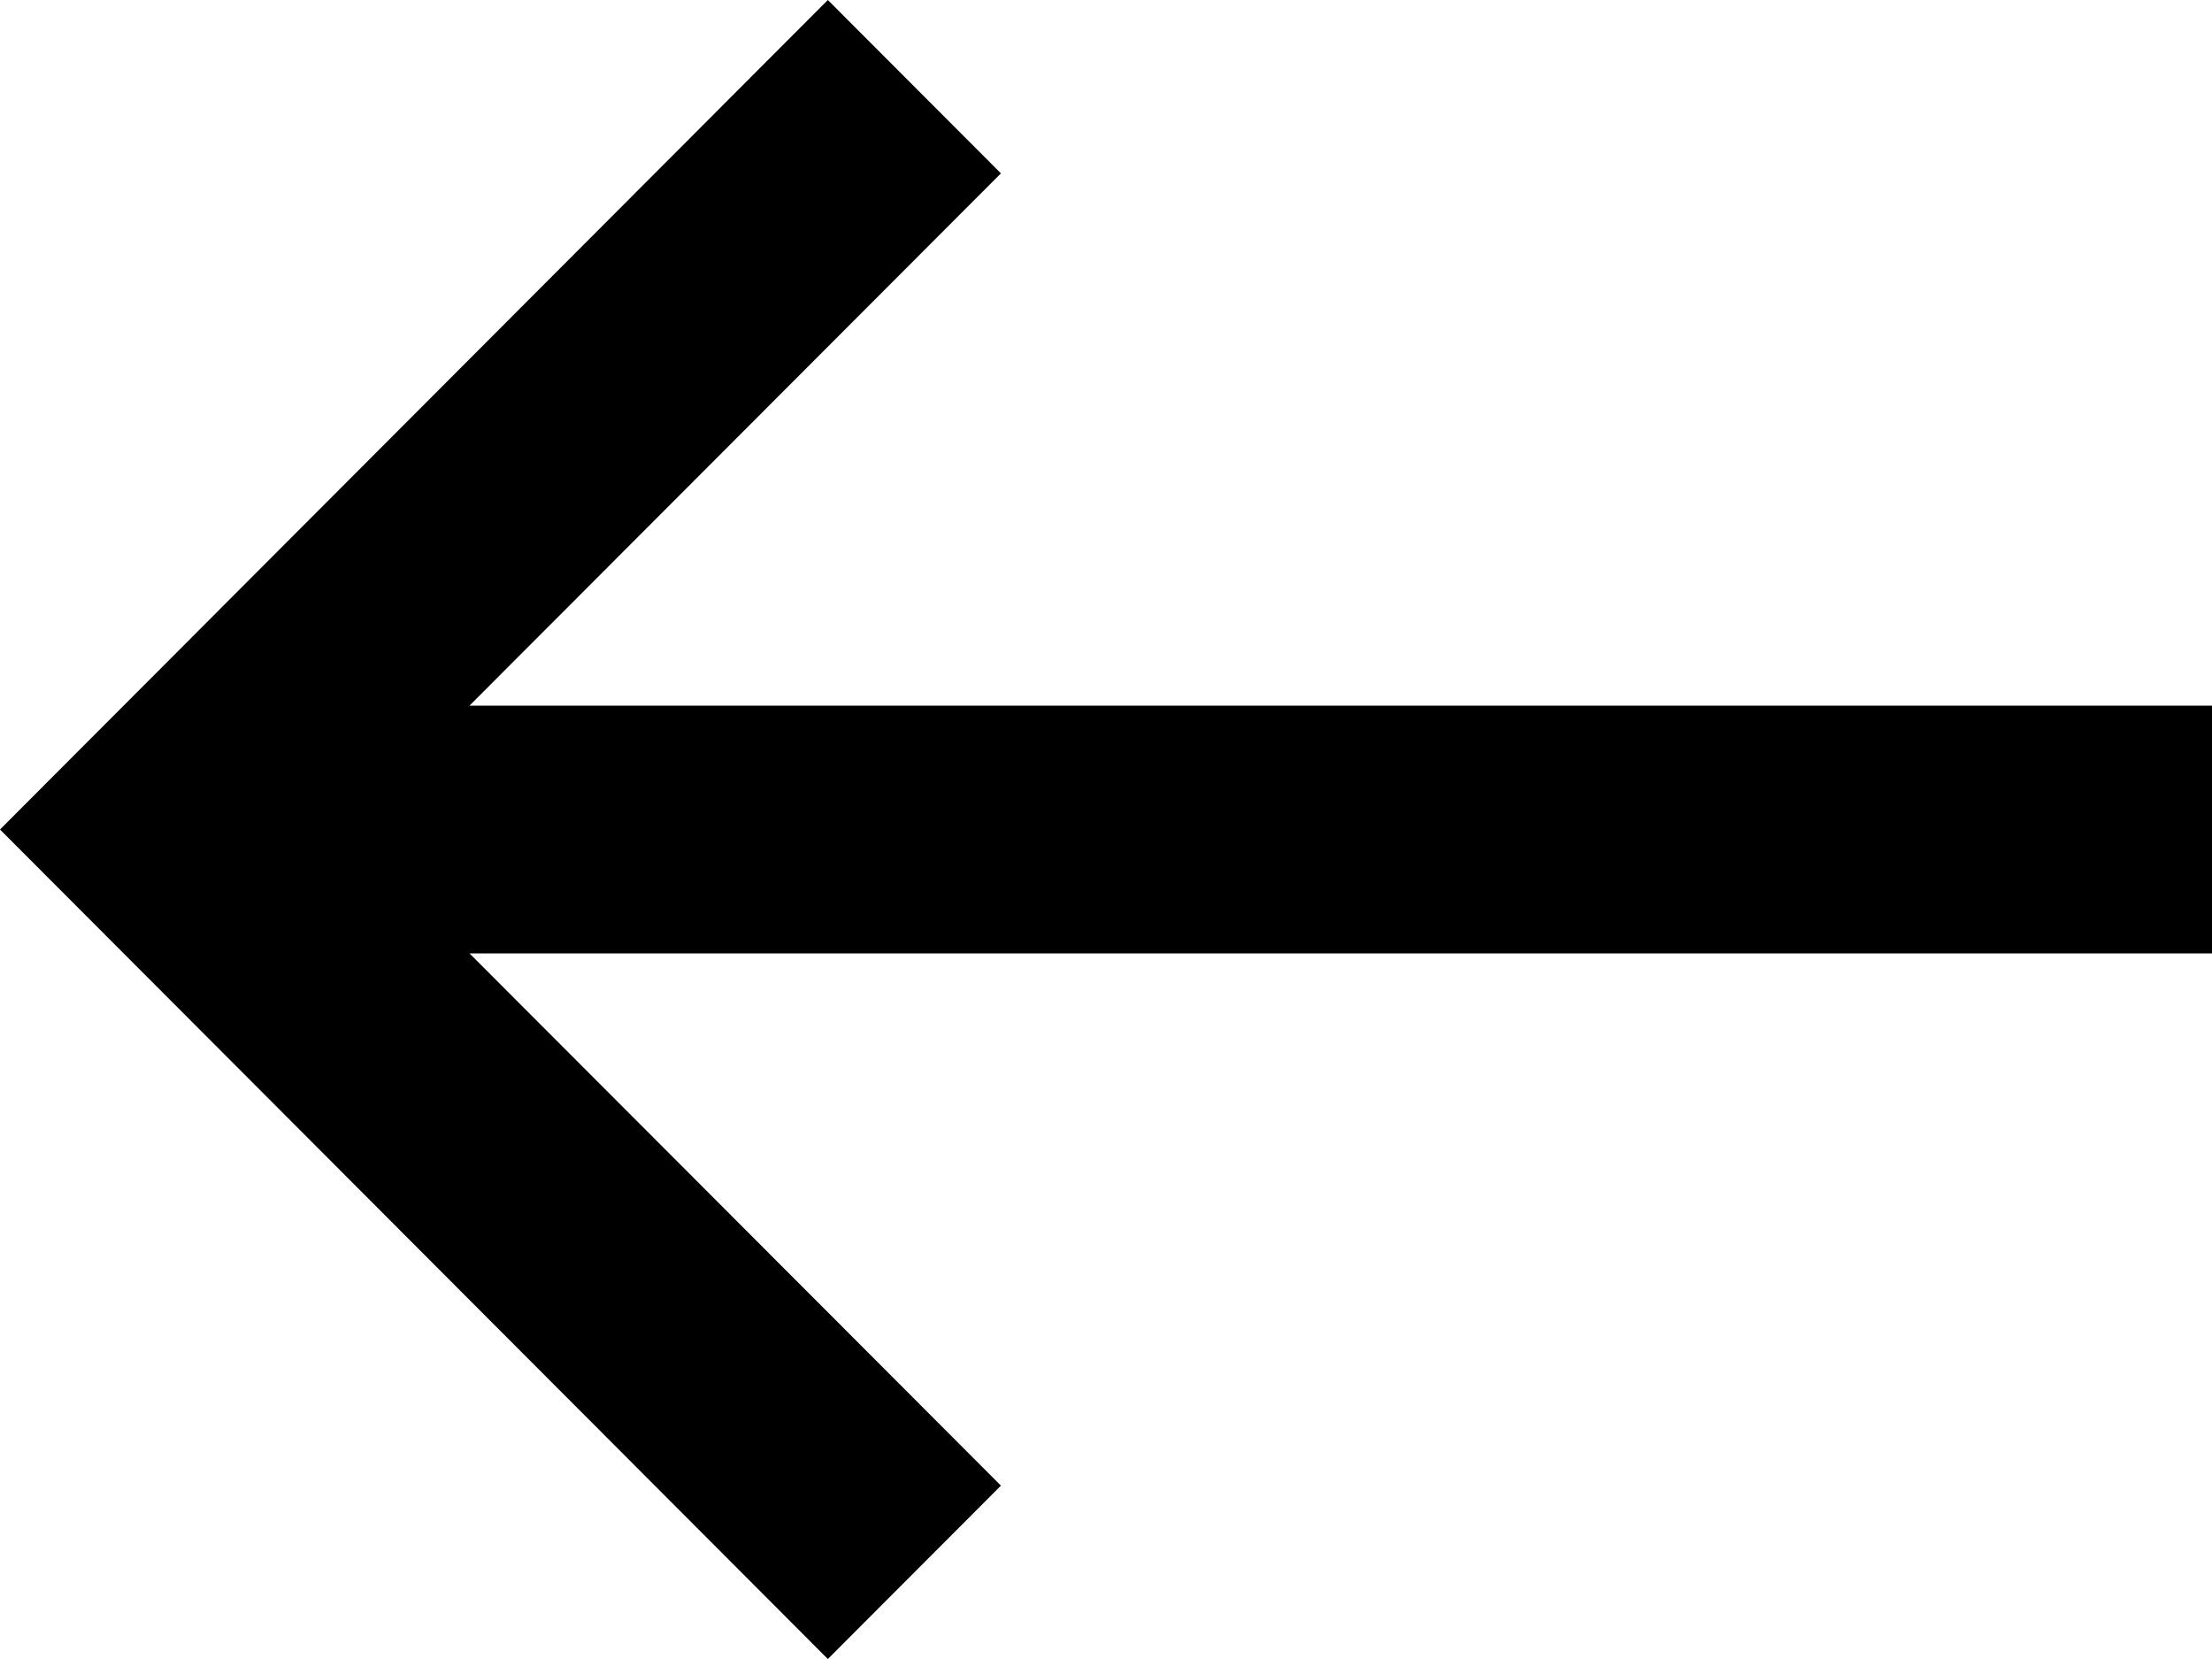 <svg width="16" height="12" viewBox="0 0 16 12" fill="none" xmlns="http://www.w3.org/2000/svg">
<path d="M5.988 0L0 6L5.988 12L7.24 10.746L3.396 6.896L16 6.896V5.104L3.396 5.104L7.24 1.254L5.988 0Z" fill="currentColor"/>
</svg>
